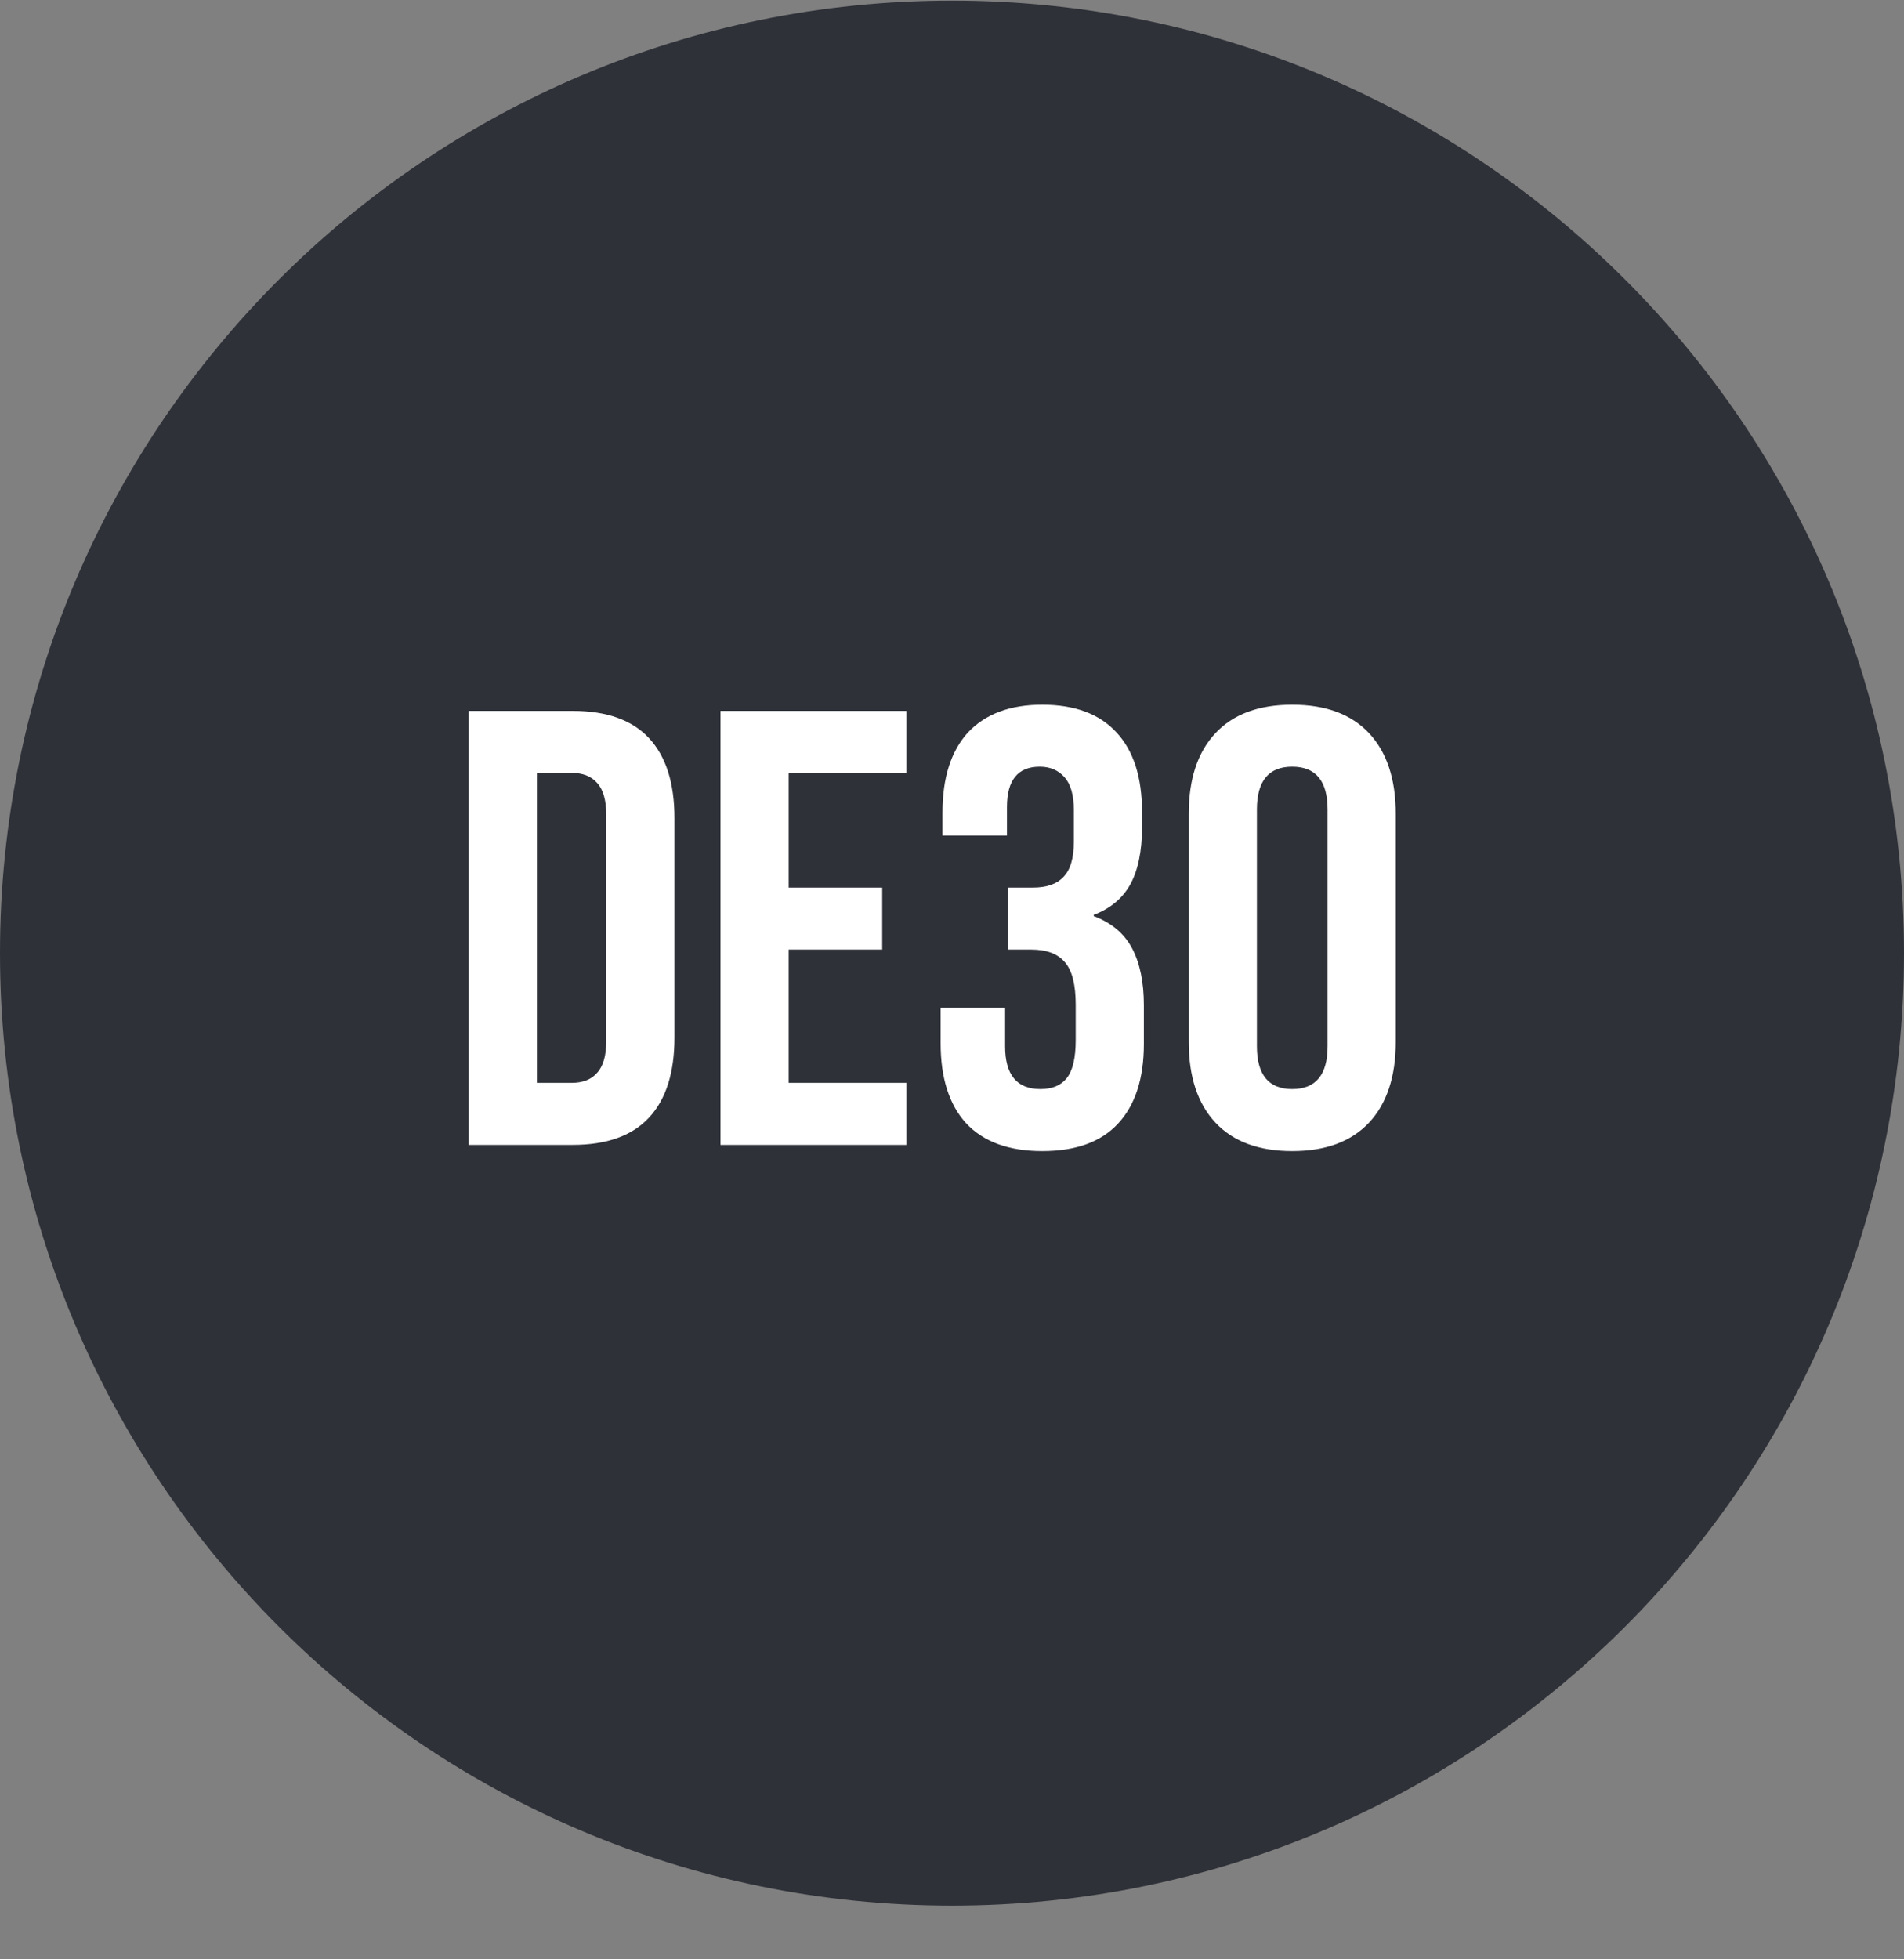 <svg width="35" height="36" viewBox="0 0 35 36" fill="none" xmlns="http://www.w3.org/2000/svg">
<rect x="0" y="0" width="35" height="36" fill="#808080" stroke="none"/>
<path fill-rule="evenodd" clip-rule="evenodd" d="M17.5 35.013C27.165 35.013 35 27.177 35 17.512C35 7.847 27.165 0.012 17.5 0.012C7.835 0.012 0 7.847 0 17.512C0 27.177 7.835 35.013 17.5 35.013Z" fill="#2F3139"/>
<path d="M8.616 13.062H10.53C11.152 13.062 11.62 13.229 11.931 13.563C12.242 13.897 12.398 14.387 12.398 15.032V19.065C12.398 19.71 12.242 20.2 11.931 20.534C11.62 20.869 11.152 21.036 10.53 21.036H8.616V13.062ZM10.507 19.896C10.712 19.896 10.868 19.836 10.974 19.714C11.088 19.593 11.145 19.395 11.145 19.122V14.976C11.145 14.702 11.088 14.505 10.974 14.383C10.868 14.262 10.712 14.201 10.507 14.201H9.869V19.896H10.507ZM13.244 13.062H16.661V14.201H14.497V16.308H16.217V17.447H14.497V19.896H16.661V21.036H13.244V13.062ZM19.159 21.15C18.544 21.15 18.077 20.979 17.758 20.637C17.447 20.295 17.291 19.805 17.291 19.168V18.518H18.476V19.224C18.476 19.748 18.692 20.01 19.125 20.01C19.337 20.01 19.497 19.946 19.603 19.817C19.717 19.68 19.774 19.445 19.774 19.11V18.461C19.774 18.097 19.71 17.838 19.581 17.687C19.451 17.527 19.243 17.447 18.954 17.447H18.532V16.308H18.988C19.239 16.308 19.425 16.244 19.546 16.115C19.675 15.986 19.74 15.769 19.74 15.465V14.884C19.74 14.611 19.683 14.41 19.569 14.281C19.455 14.152 19.303 14.087 19.113 14.087C18.711 14.087 18.51 14.334 18.51 14.827V15.351H17.325V14.93C17.325 14.292 17.481 13.802 17.792 13.46C18.111 13.119 18.567 12.948 19.159 12.948C19.759 12.948 20.215 13.119 20.526 13.46C20.837 13.795 20.993 14.281 20.993 14.918V15.203C20.993 15.636 20.921 15.986 20.777 16.251C20.632 16.509 20.408 16.696 20.105 16.809V16.832C20.431 16.954 20.666 17.151 20.811 17.425C20.955 17.698 21.027 18.047 21.027 18.473V19.179C21.027 19.817 20.868 20.307 20.549 20.648C20.237 20.983 19.774 21.15 19.159 21.15ZM23.754 21.15C23.139 21.15 22.668 20.975 22.342 20.626C22.015 20.276 21.852 19.783 21.852 19.145V14.953C21.852 14.315 22.015 13.821 22.342 13.472C22.668 13.123 23.139 12.948 23.754 12.948C24.369 12.948 24.84 13.123 25.167 13.472C25.493 13.821 25.657 14.315 25.657 14.953V19.145C25.657 19.783 25.493 20.276 25.167 20.626C24.84 20.975 24.369 21.15 23.754 21.15ZM23.754 20.01C24.187 20.01 24.404 19.748 24.404 19.224V14.873C24.404 14.349 24.187 14.087 23.754 14.087C23.321 14.087 23.105 14.349 23.105 14.873V19.224C23.105 19.748 23.321 20.01 23.754 20.01Z" fill="white"/>
</svg>
